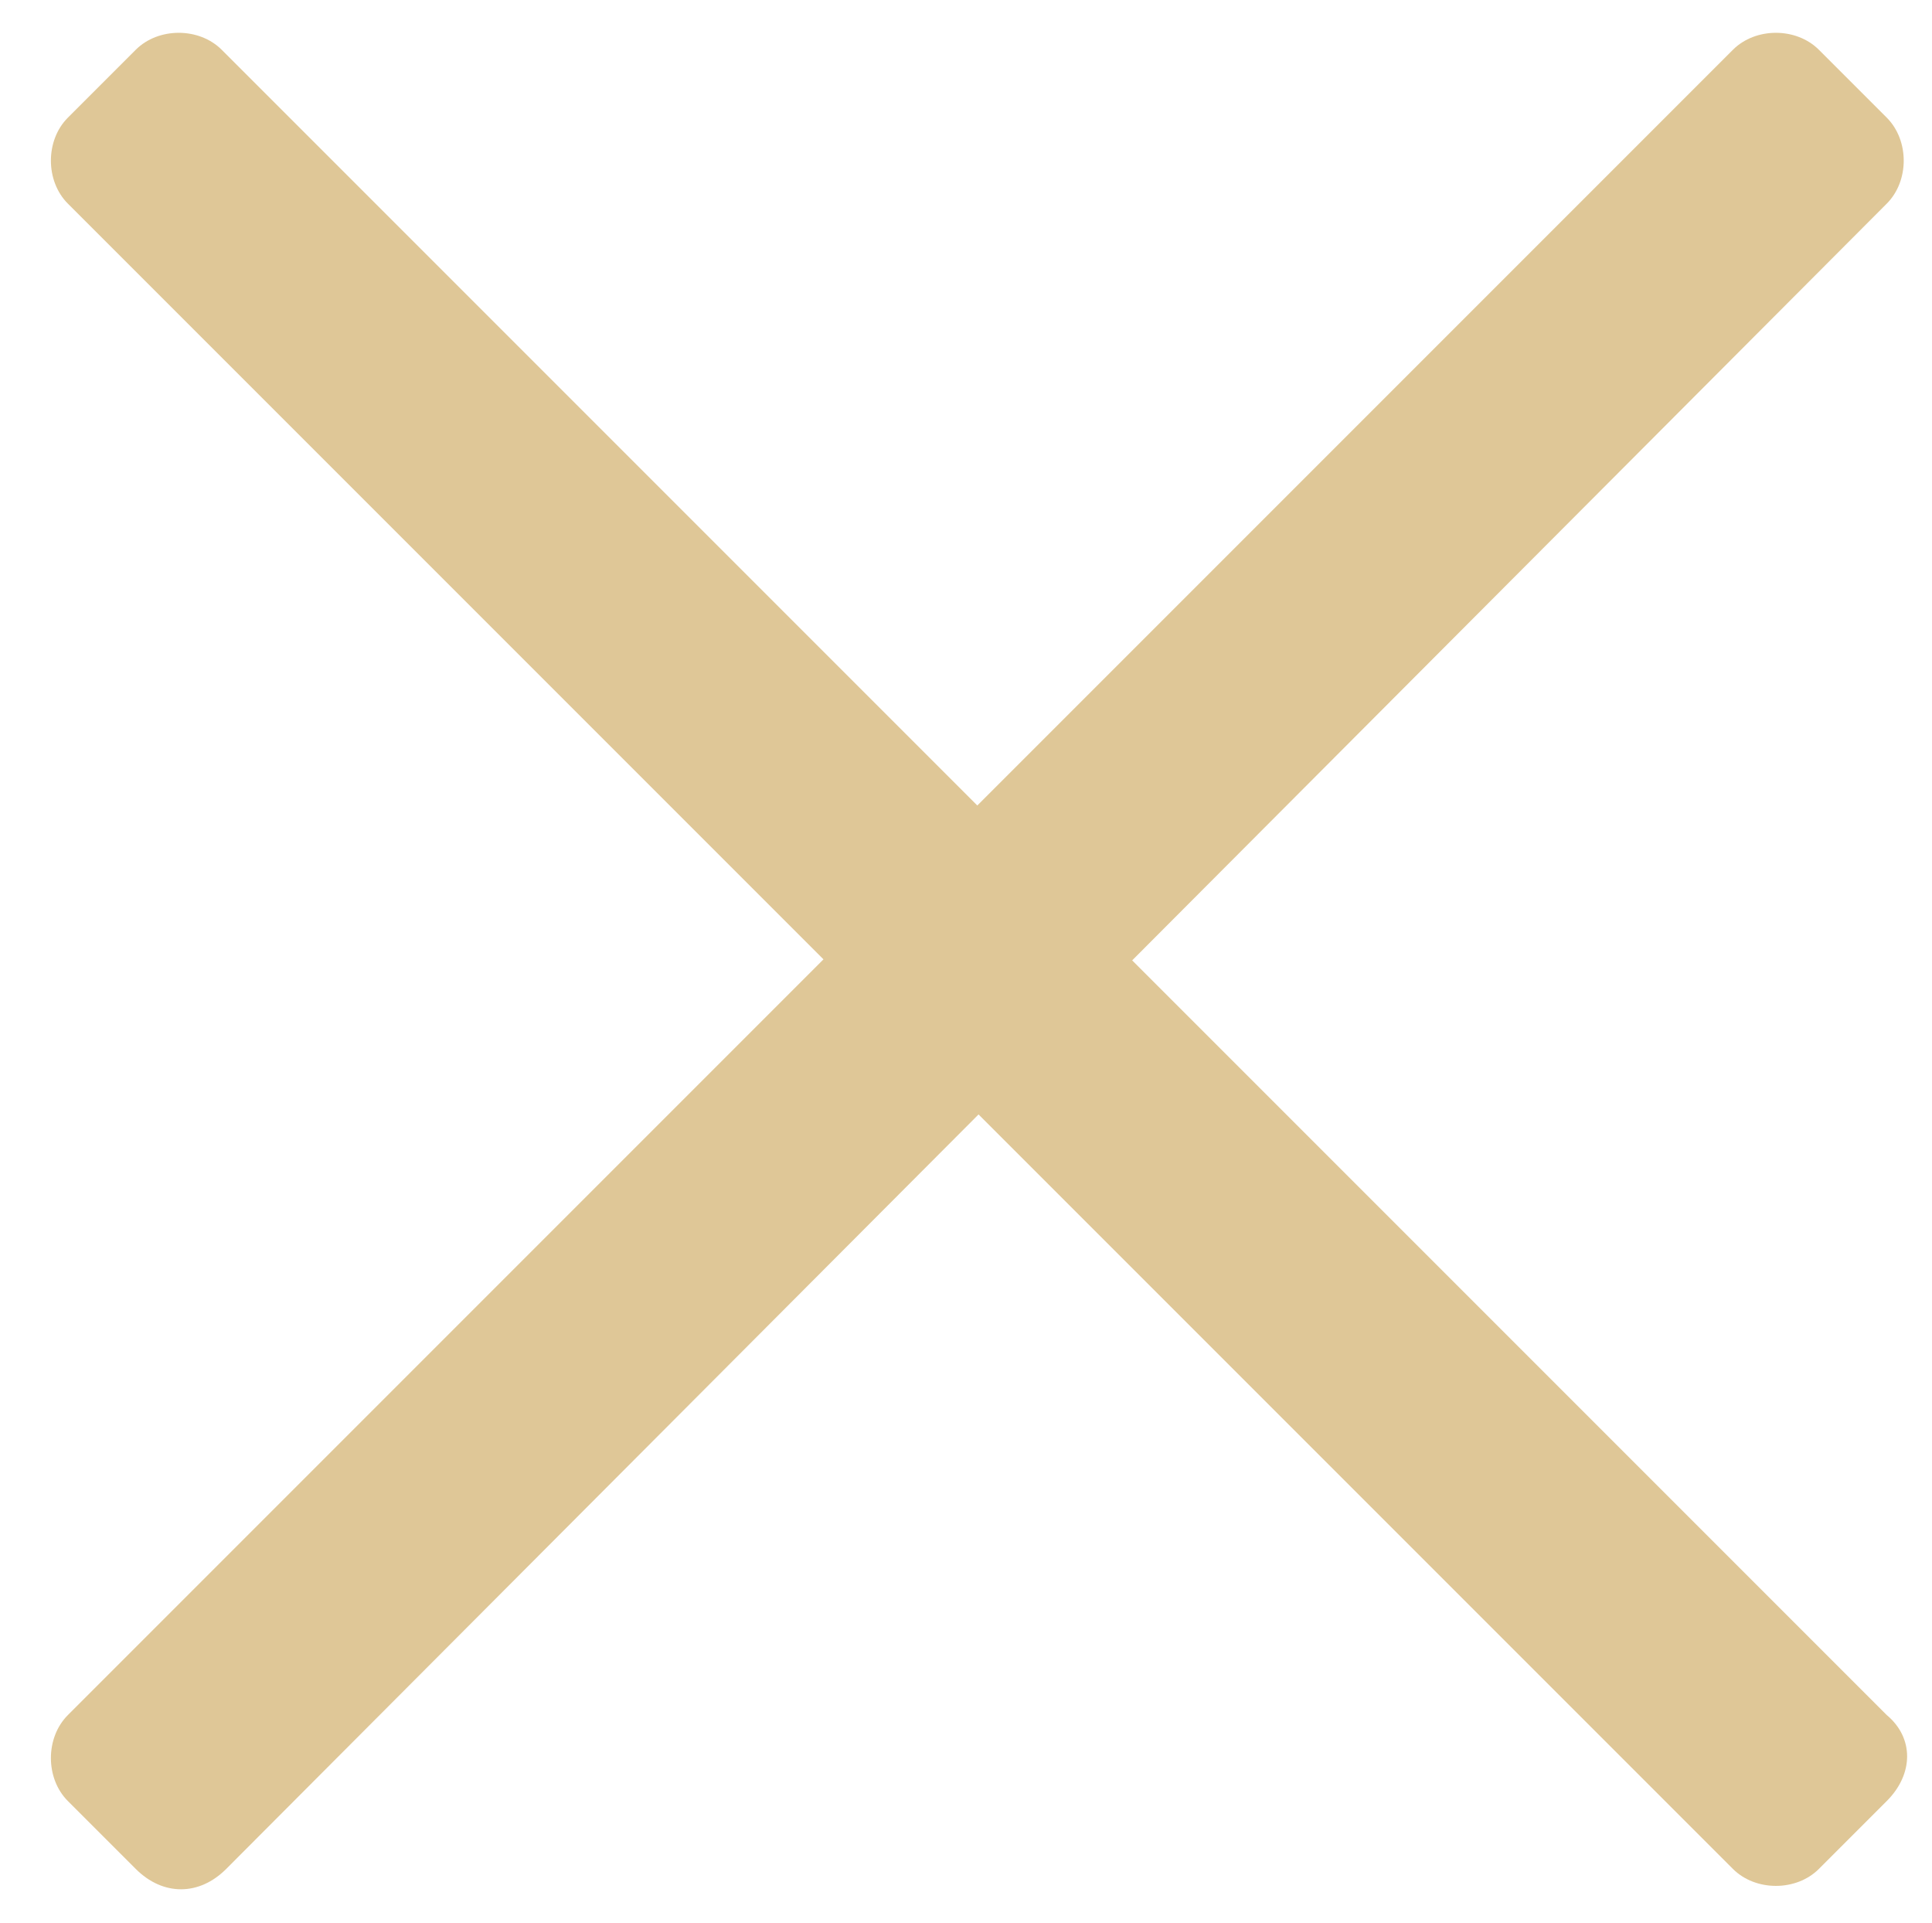 <?xml version="1.0" encoding="utf-8"?>
<!-- Generator: Adobe Illustrator 27.8.1, SVG Export Plug-In . SVG Version: 6.00 Build 0)  -->
<svg version="1.1" id="Layer_1" xmlns="http://www.w3.org/2000/svg" xmlns:xlink="http://www.w3.org/1999/xlink" x="0px" y="0px"
	 viewBox="0 0 42.7 42.5" style="enable-background:new 0 0 42.7 42.5;" xml:space="preserve">
<style type="text/css">
	.st0{fill:#DFC797;}
</style>
<path class="st0" d="M41.7,39.8l-1.5,1.5c-0.5,0.5-1.4,0.5-1.9,0L1.5,4.5C1,4,1,3.1,1.5,2.6L3,1.1c0.5-0.5,1.4-0.5,1.9,0l36.8,36.8
	C42.3,38.4,42.3,39.2,41.7,39.8z"/>
<path class="st0" d="M3,41.3l-1.5-1.5c-0.5-0.5-0.5-1.4,0-1.9L38.3,1.1c0.5-0.5,1.4-0.5,1.9,0l1.5,1.5c0.5,0.5,0.5,1.4,0,1.9L5,41.3
	C4.4,41.9,3.6,41.9,3,41.3z"/>
</svg>
